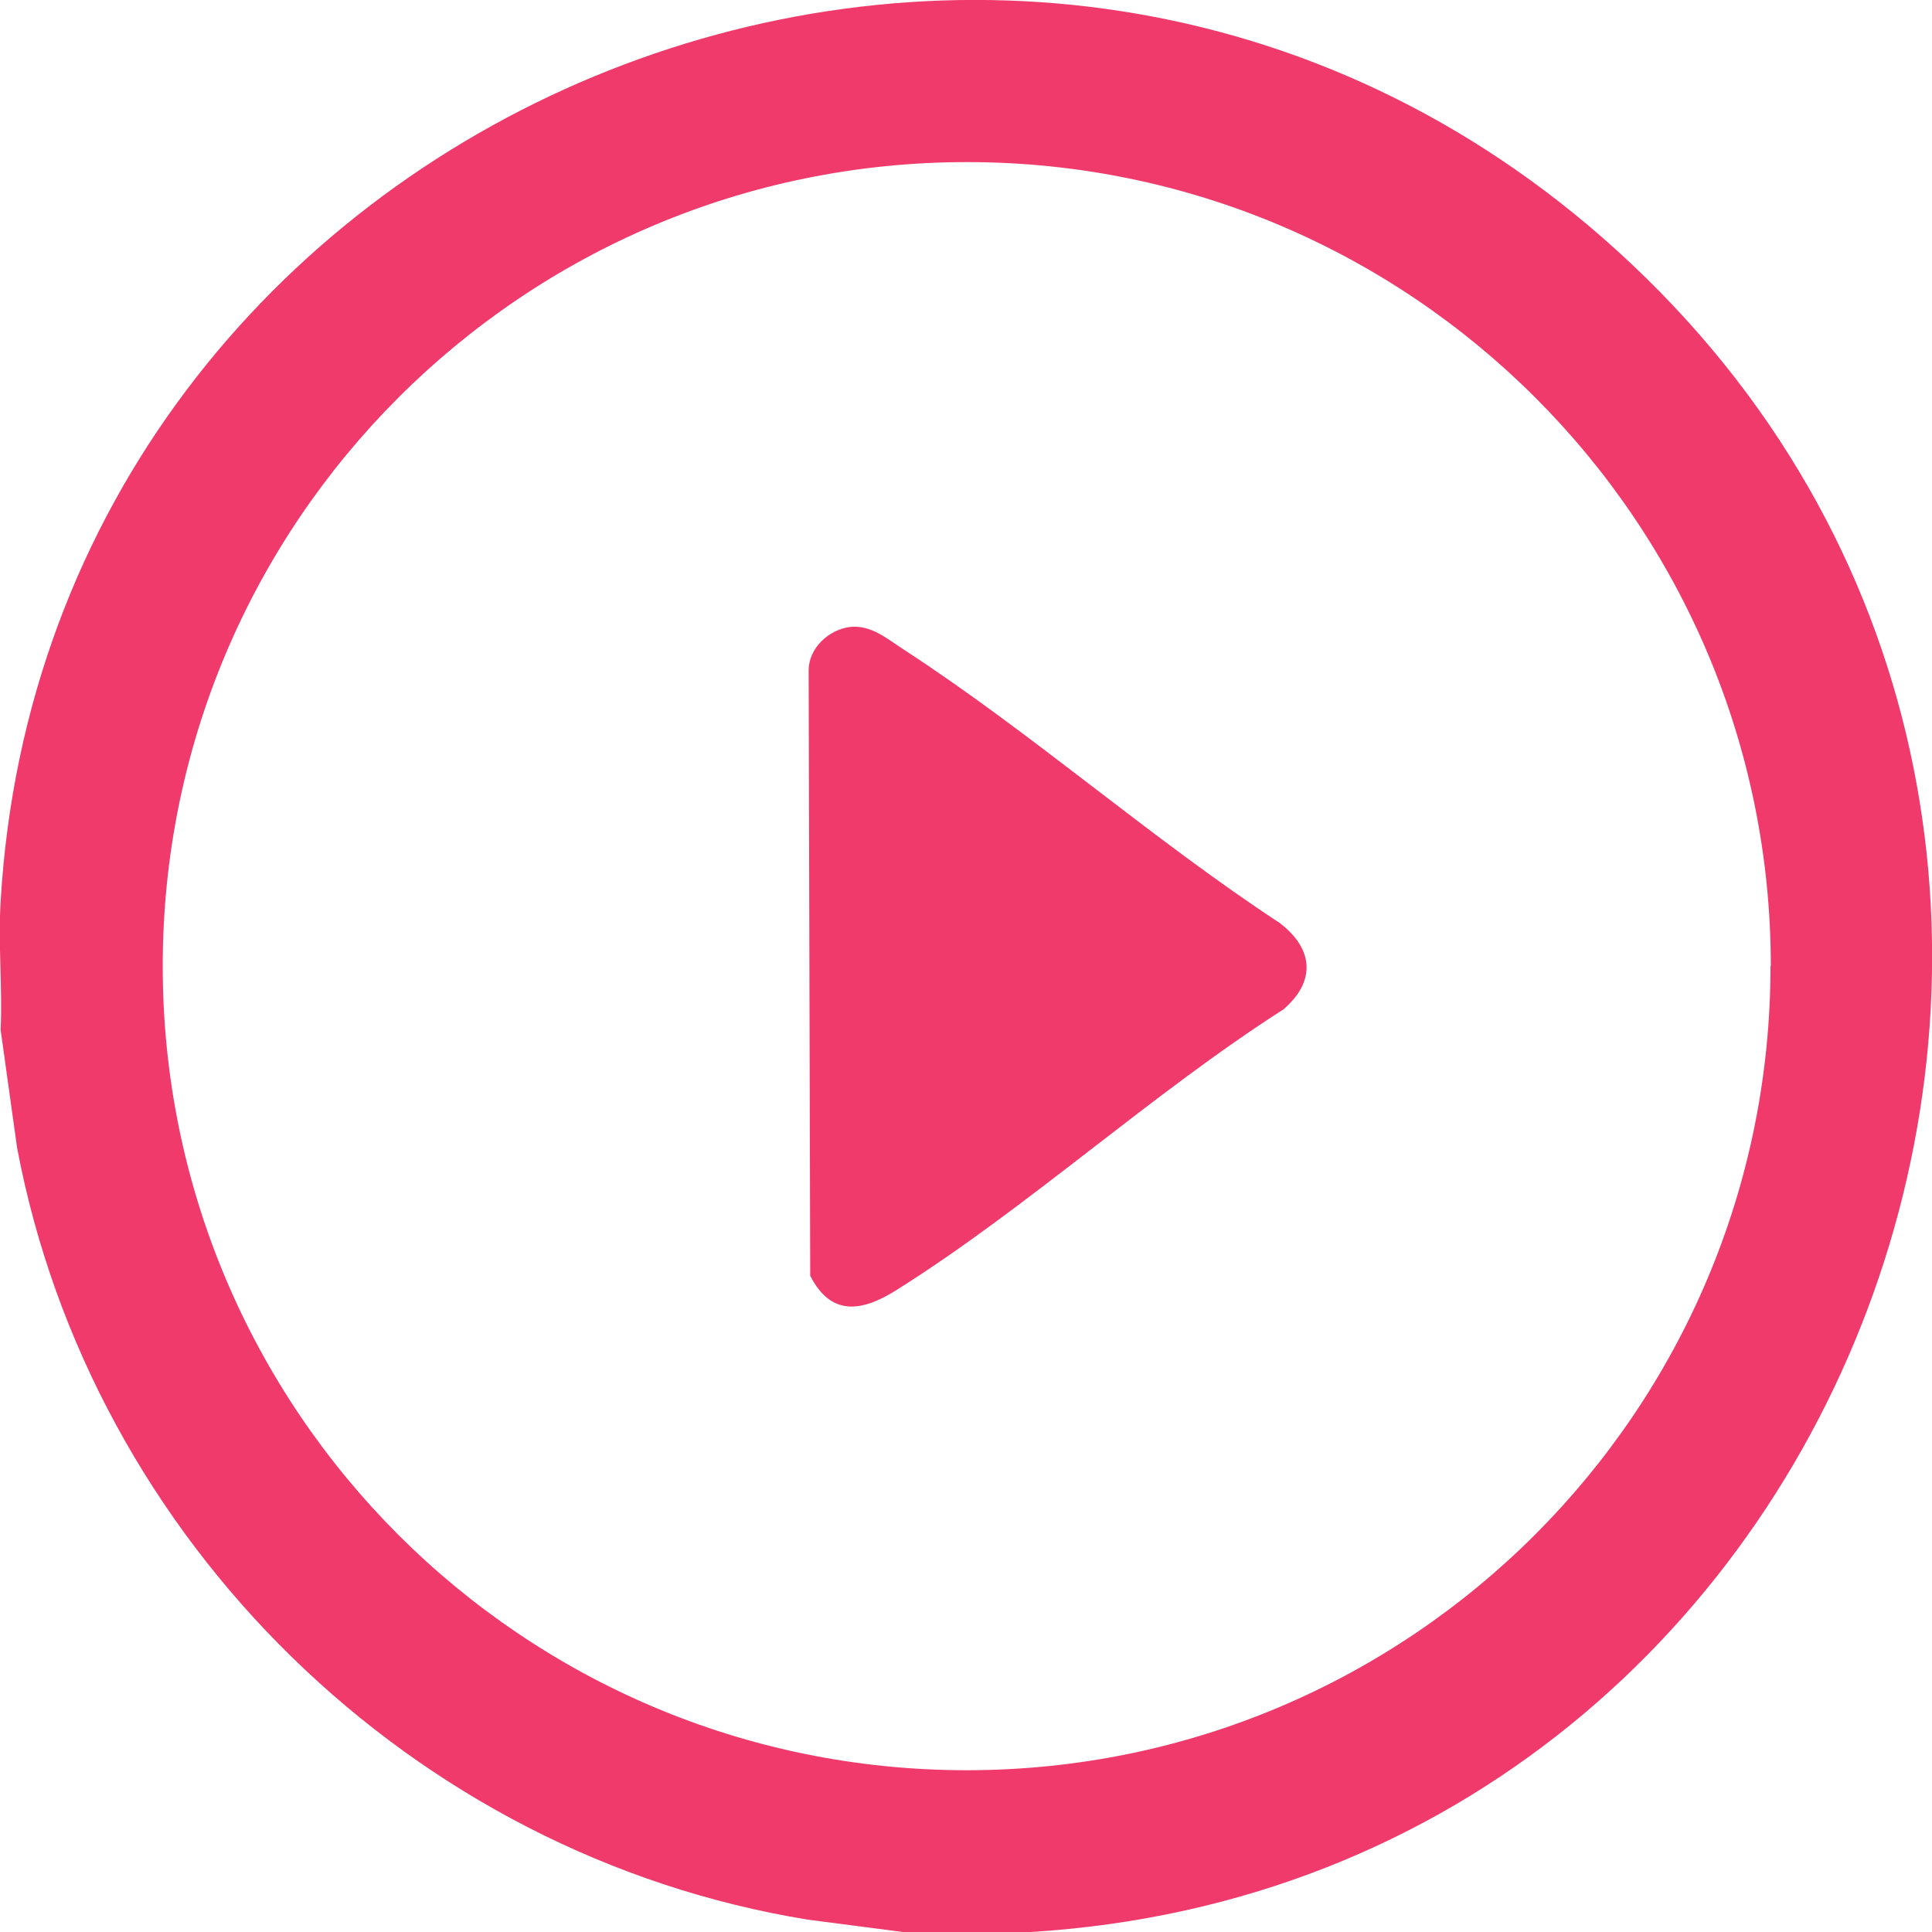<svg width="49" height="49" viewBox="0 0 49 49" fill="none" xmlns="http://www.w3.org/2000/svg">
<g clip-path="url(#clip0_1_137)">
<path d="M26.149 49H22.899L20.485 48.686C10.451 47.053 2.317 39.089 0.434 29.113L0.016 26.121C0.064 25.043 -0.049 23.941 0.016 22.863C1.191 2.824 25.425 -7.28 40.64 6.025C57.062 20.377 47.753 47.673 26.141 49H26.149ZM44.912 24.504C44.912 13.241 35.78 4.111 24.524 4.111C13.268 4.111 4.127 13.241 4.127 24.504C4.127 35.767 13.259 44.897 24.516 44.897C35.772 44.897 44.904 35.767 44.904 24.504H44.912Z" fill="#EF3A6B"/>
<path d="M21.531 15.904C22.086 15.832 22.497 16.202 22.923 16.476C26.166 18.583 29.207 21.278 32.458 23.41C33.31 24.062 33.383 24.882 32.554 25.598C29.207 27.738 26.077 30.618 22.738 32.718C21.869 33.265 21.081 33.401 20.549 32.356L20.509 16.99C20.517 16.435 21.016 15.977 21.539 15.904H21.531Z" fill="#EF3A6B"/>
</g>
<defs>
<clipPath id="clip0_1_137">
<rect width="49" height="49" fill="white"/>
</clipPath>
</defs>
</svg>
